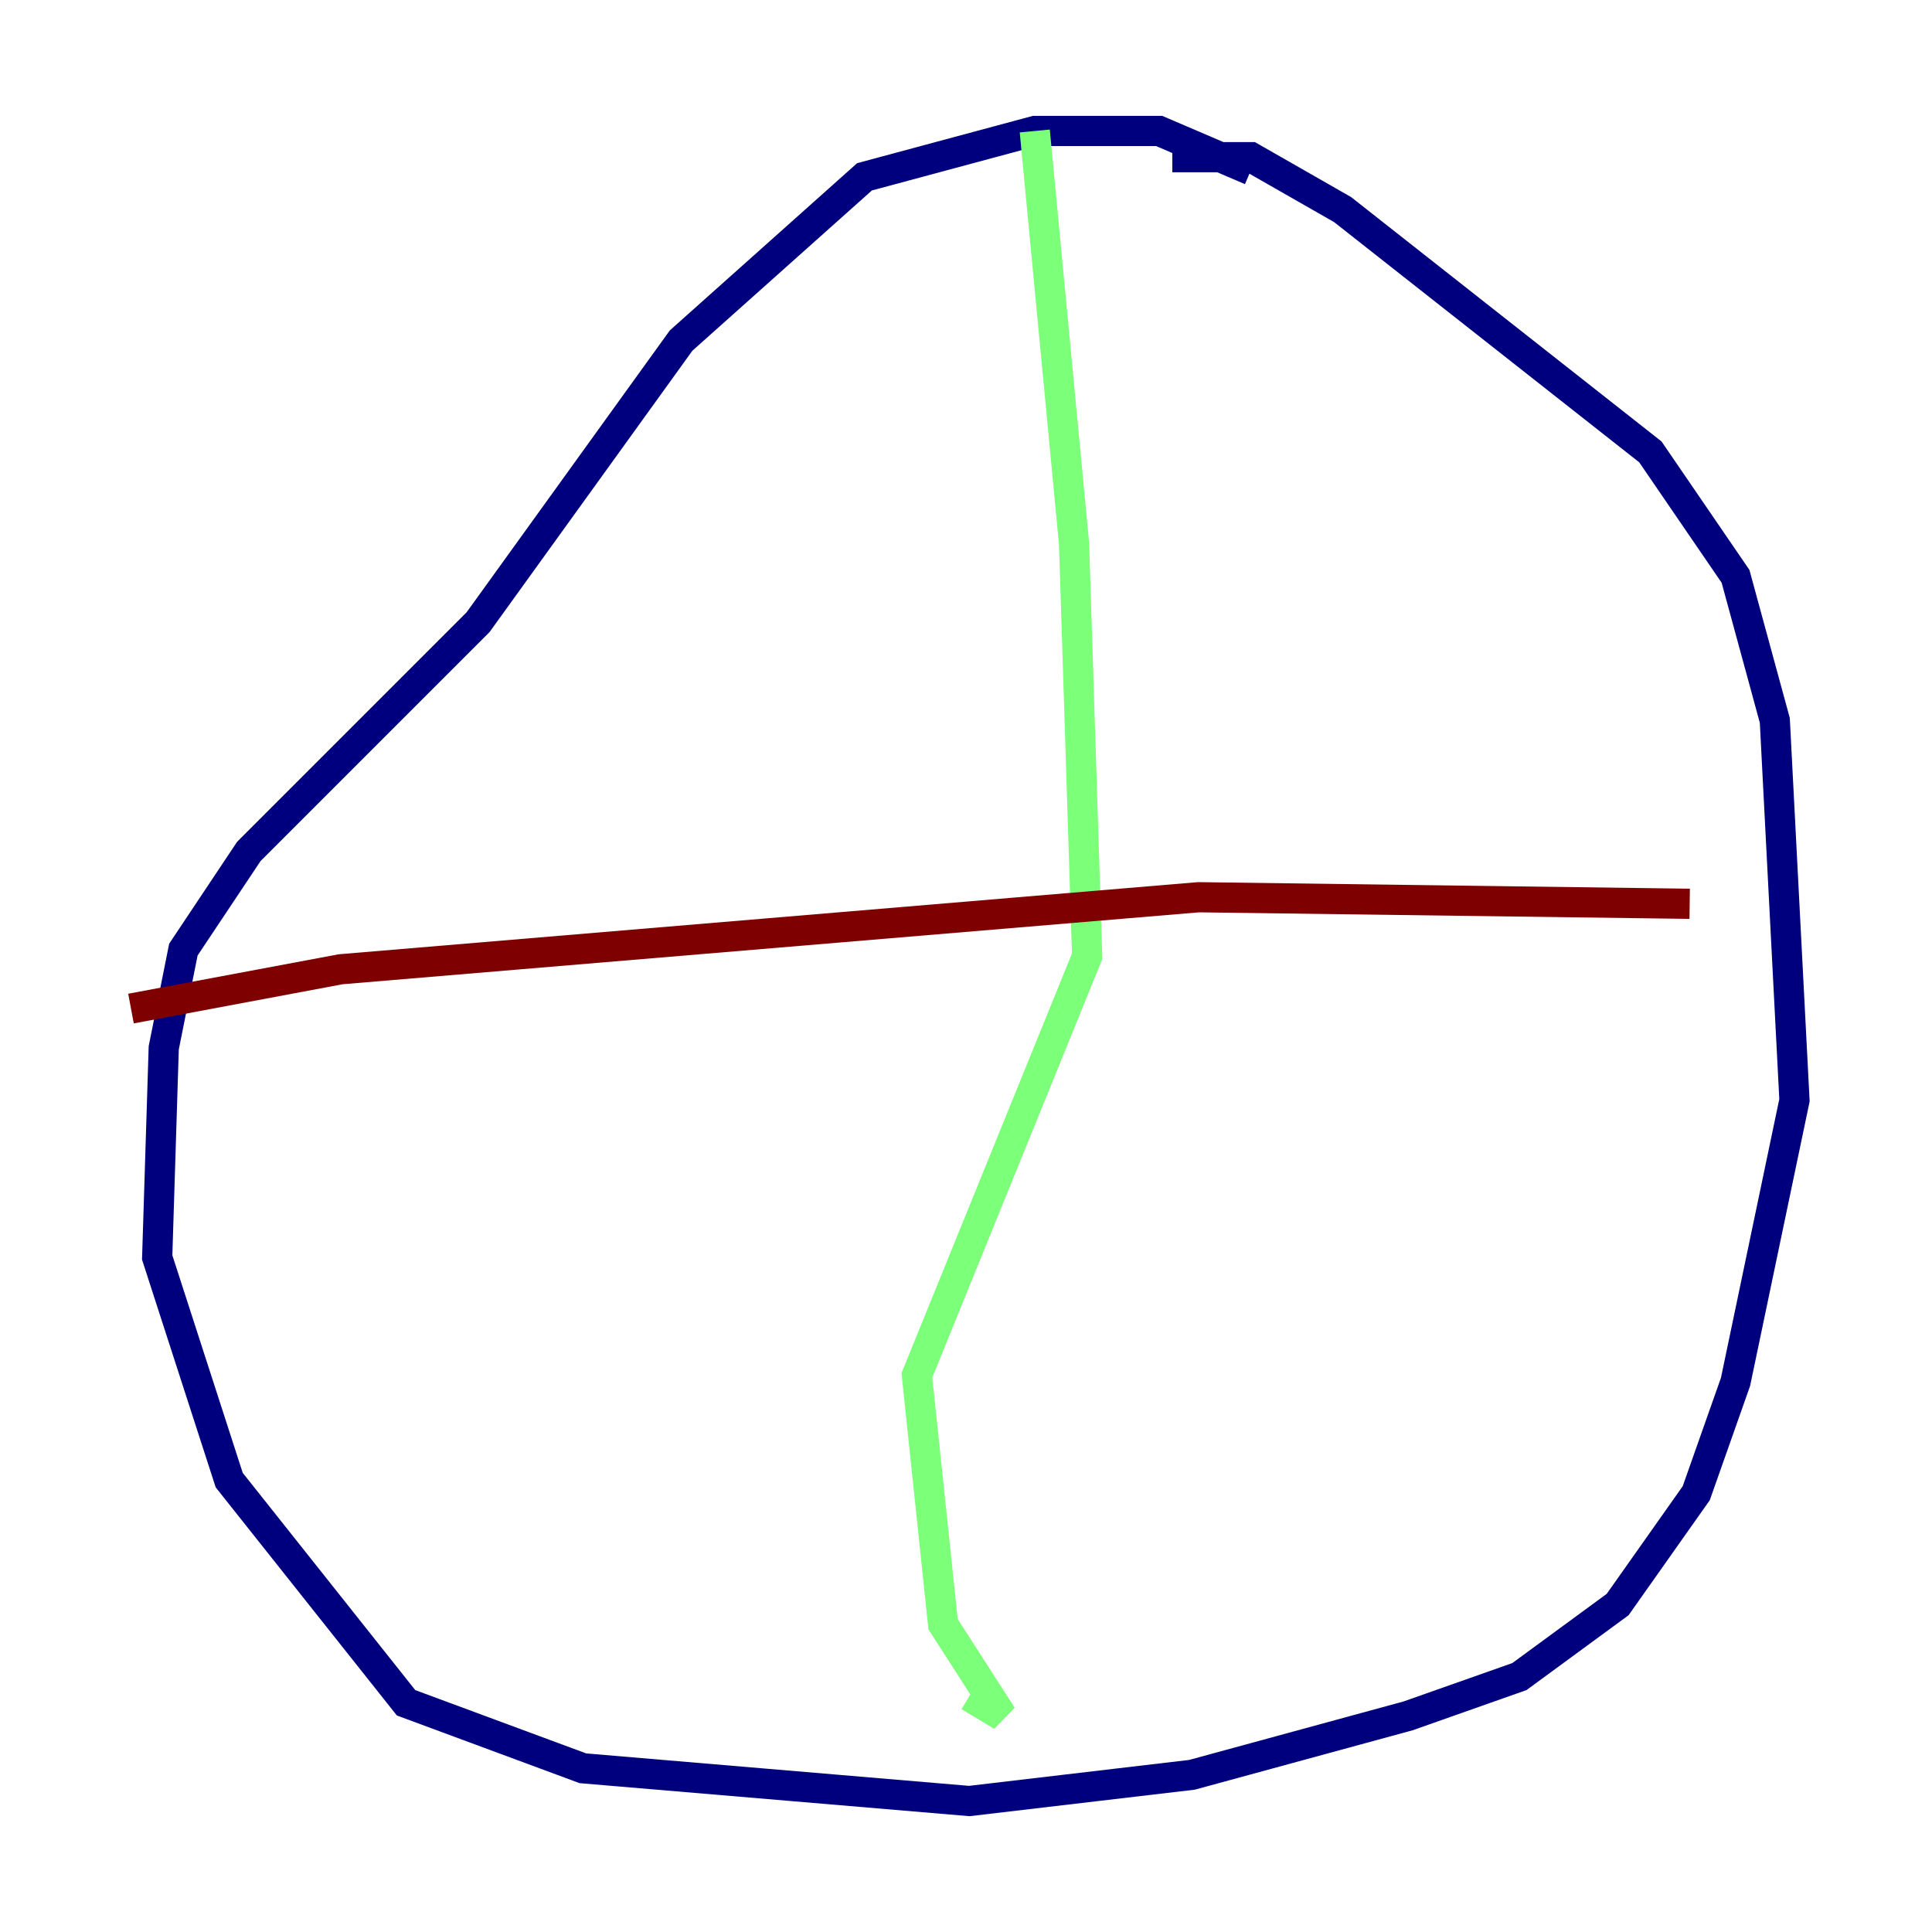 <?xml version="1.0" encoding="utf-8" ?>
<svg baseProfile="tiny" height="128" version="1.2" viewBox="0,0,128,128" width="128" xmlns="http://www.w3.org/2000/svg" xmlns:ev="http://www.w3.org/2001/xml-events" xmlns:xlink="http://www.w3.org/1999/xlink"><defs /><polyline fill="none" points="82.875,11.281 76.8,8.678 68.556,8.678 57.275,11.715 45.125,22.563 31.675,41.22 16.488,56.407 12.149,62.915 10.848,69.424 10.414,83.308 15.186,98.061 26.902,112.814 38.617,117.153 64.217,119.322 78.969,117.586 93.288,113.681 100.664,111.078 107.173,106.305 112.38,98.929 114.983,91.552 118.888,72.895 117.586,47.729 114.983,38.183 109.342,29.939 88.949,13.885 82.875,10.414 77.668,10.414" stroke="#00007f" stroke-width="2" /><polyline fill="none" points="68.556,8.678 71.159,36.014 72.027,63.349 60.746,91.119 62.481,107.607 66.386,113.681 64.217,112.38" stroke="#7cff79" stroke-width="2" /><polyline fill="none" points="8.678,66.82 22.563,64.217 79.403,59.444 111.946,59.878" stroke="#7f0000" stroke-width="2" /></svg>